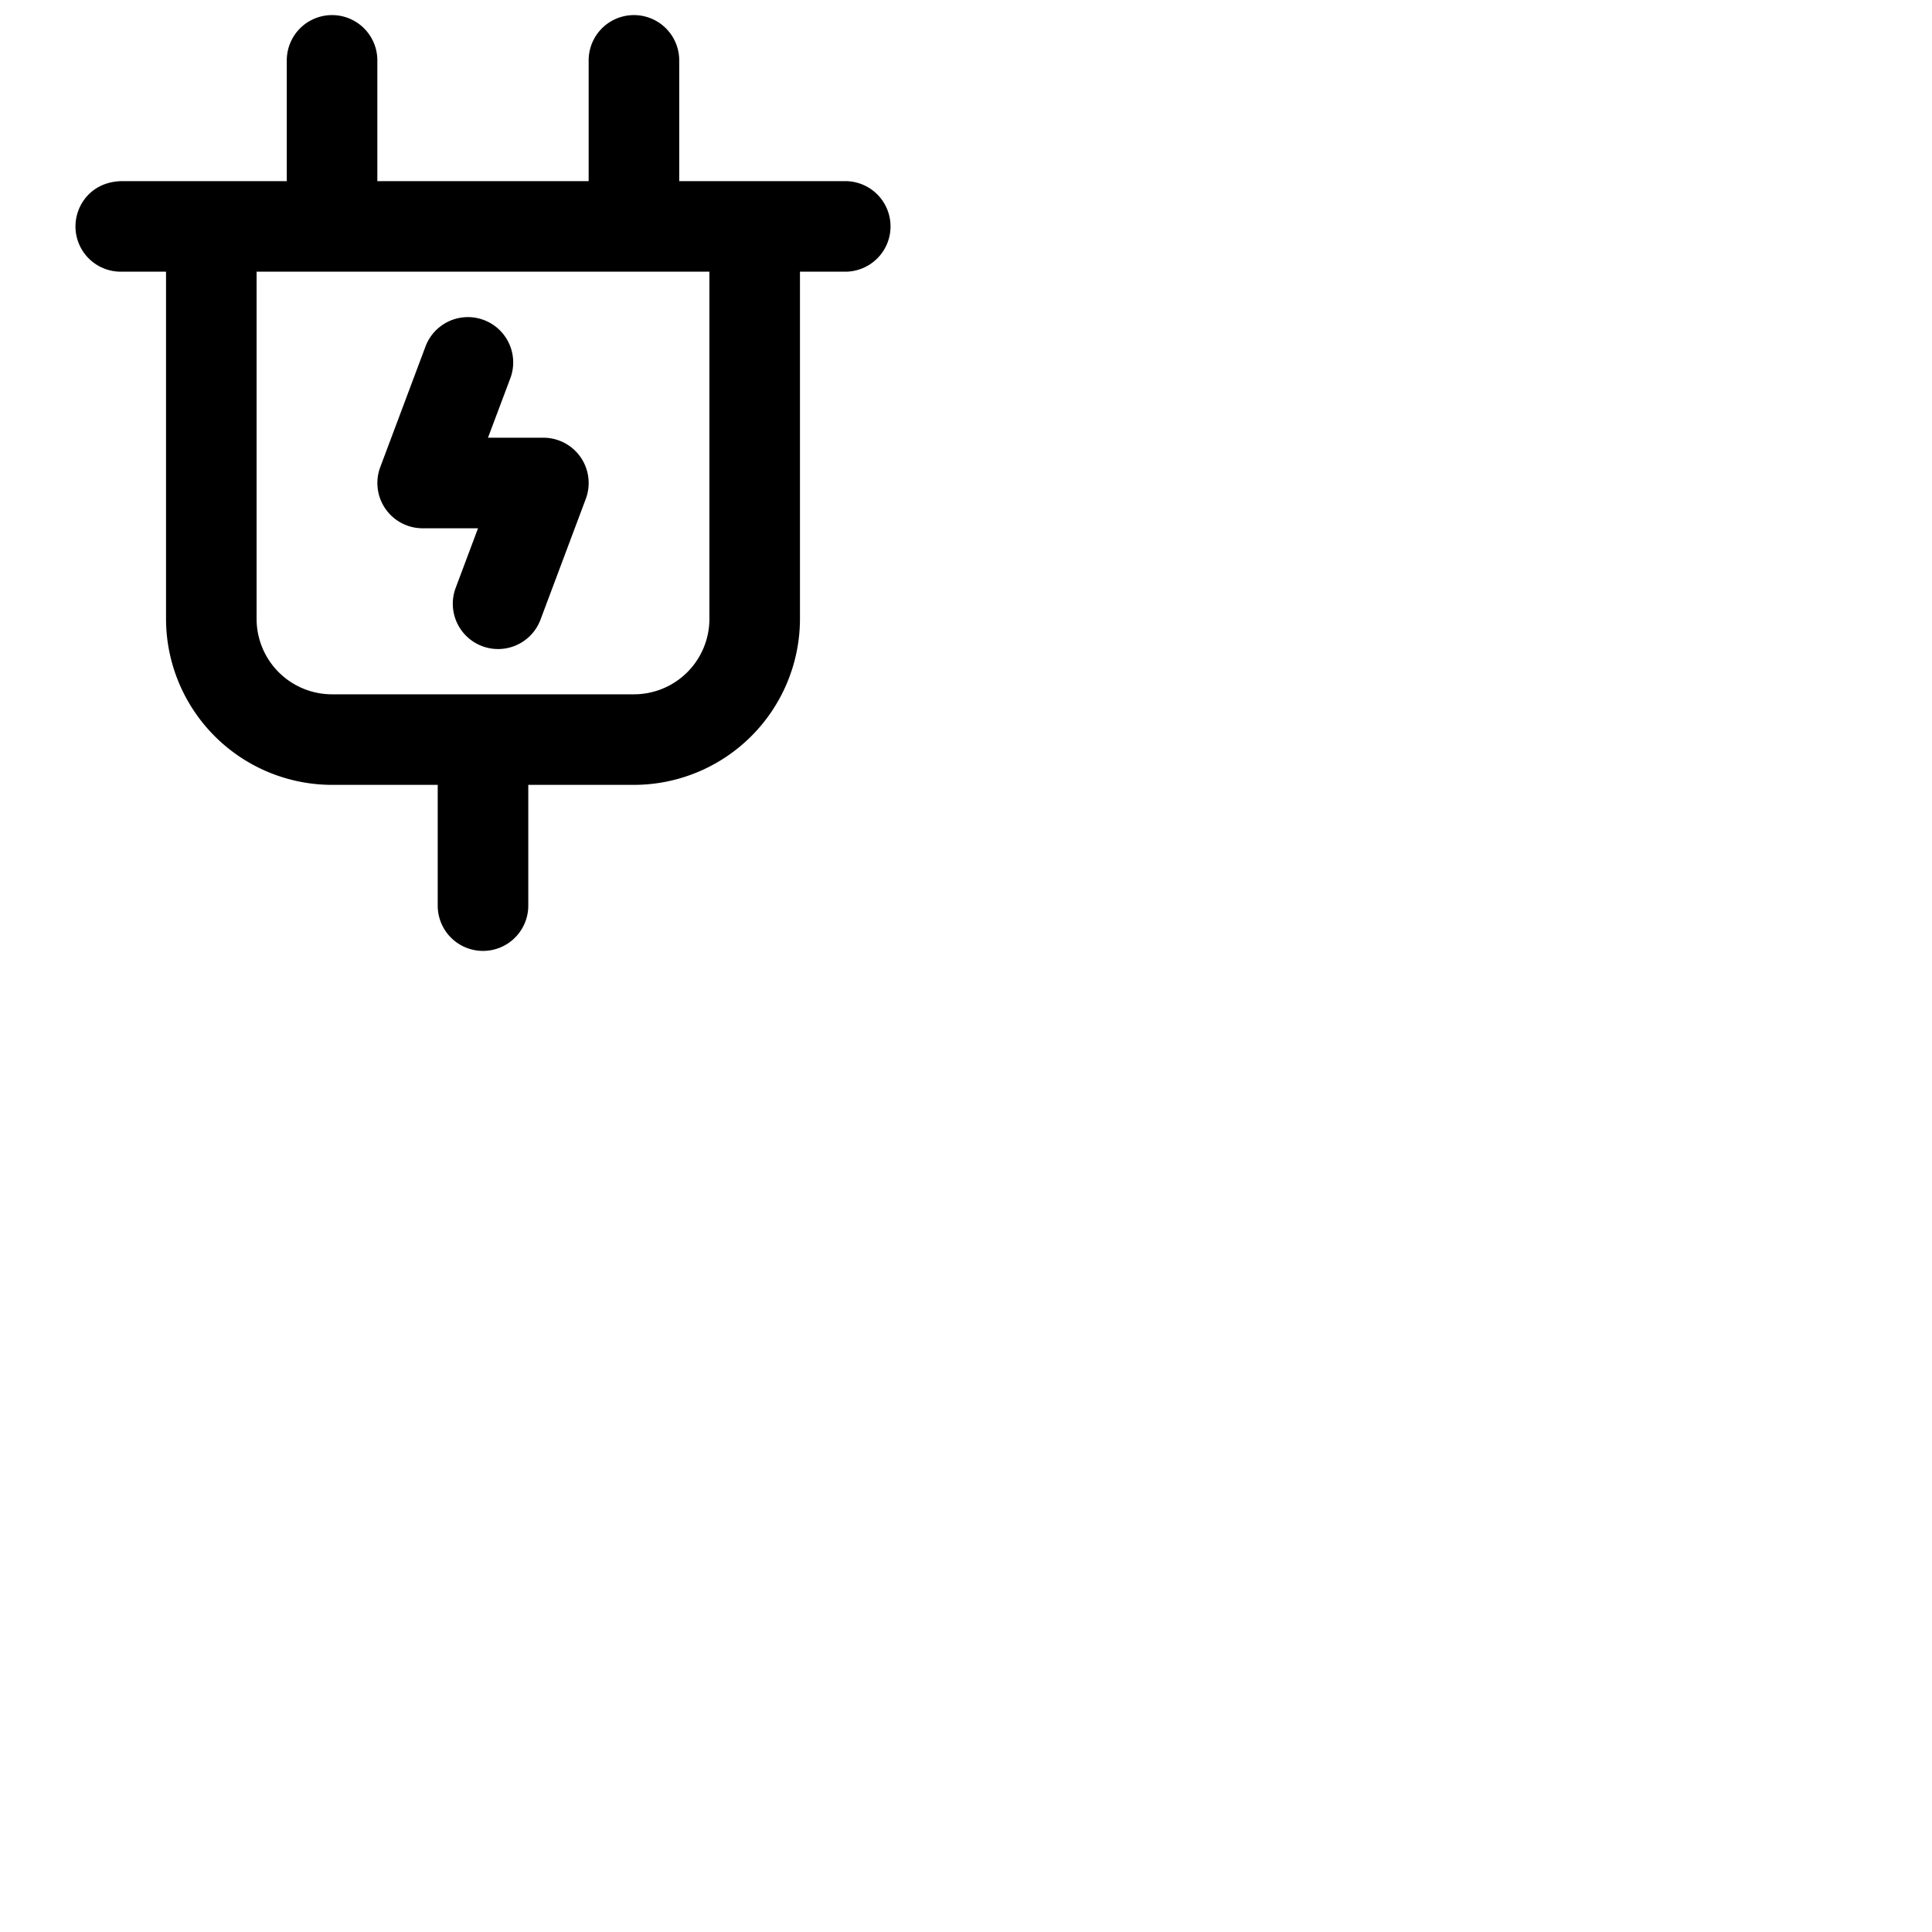 <svg xmlns="http://www.w3.org/2000/svg" version="1.1" viewBox="0 0 512 512" fill="currentColor"><path fill="currentColor" d="M224 48h-44V16a12 12 0 0 0-24 0v32h-56V16a12 12 0 0 0-24 0v32H32.55C24.4 48 20 54.18 20 60a12 12 0 0 0 12 12h12v92a44.05 44.05 0 0 0 44 44h28v32a12 12 0 0 0 24 0v-32h28a44.05 44.05 0 0 0 44-44V72h12a12 12 0 0 0 0-24m-36 116a20 20 0 0 1-20 20H88a20 20 0 0 1-20-20V72h120Zm-85.86-29.17a12 12 0 0 1-1.38-11l12-32a12 12 0 1 1 22.48 8.42L129.32 116H144a12 12 0 0 1 11.24 16.21l-12 32a12 12 0 0 1-22.48-8.42l5.92-15.79H112a12 12 0 0 1-9.86-5.17"/></svg>